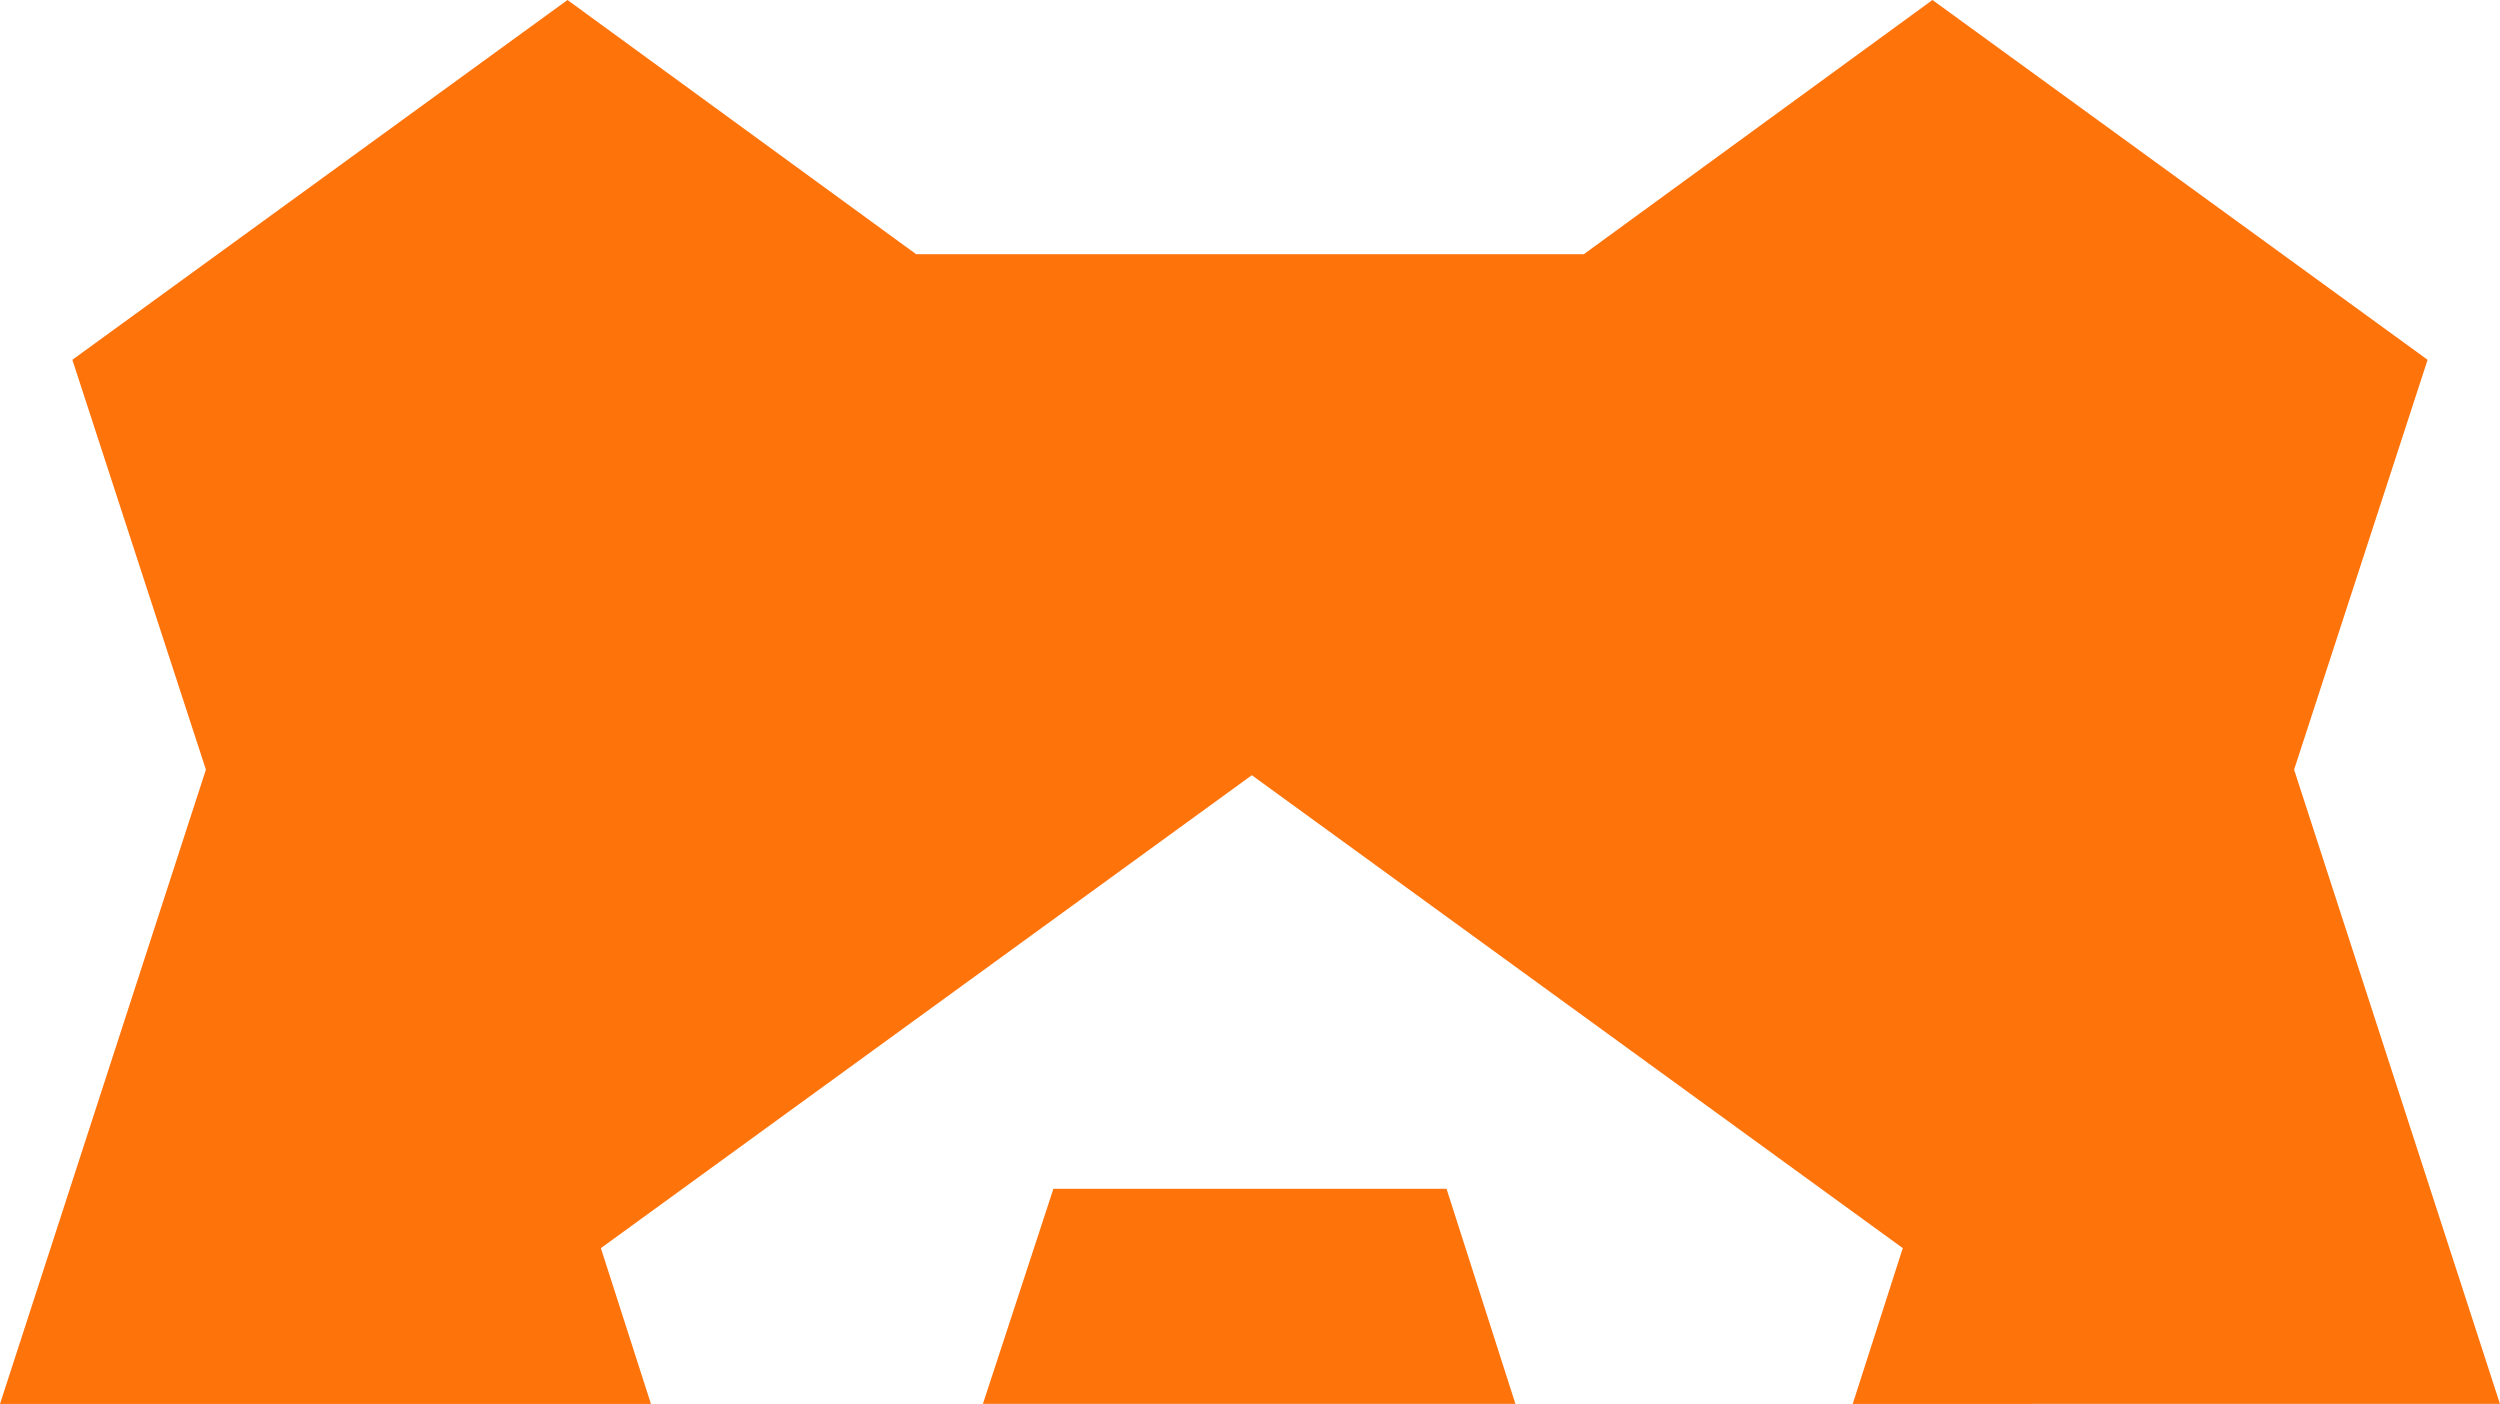 <svg xmlns="http://www.w3.org/2000/svg" viewBox="0 0 51.141 28.719">
  <defs>
    <style>
      .cls-1 {
        fill: #ff730b;
      }
    </style>
  </defs>
  <path id="Path_111" data-name="Path 111" class="cls-1" d="M29.591,24.318H21.549l-1.442,4.4H31Zm21.549,4.4L46.929,15.744,49.66,7.36,39.531,0,32.4,5.2H18.741L11.609,0,1.48,7.36l2.732,8.384L0,28.719H13.316l-1.024-3.187,13.316-9.674,13.316,9.674L37.9,28.719Z"/>
</svg>

